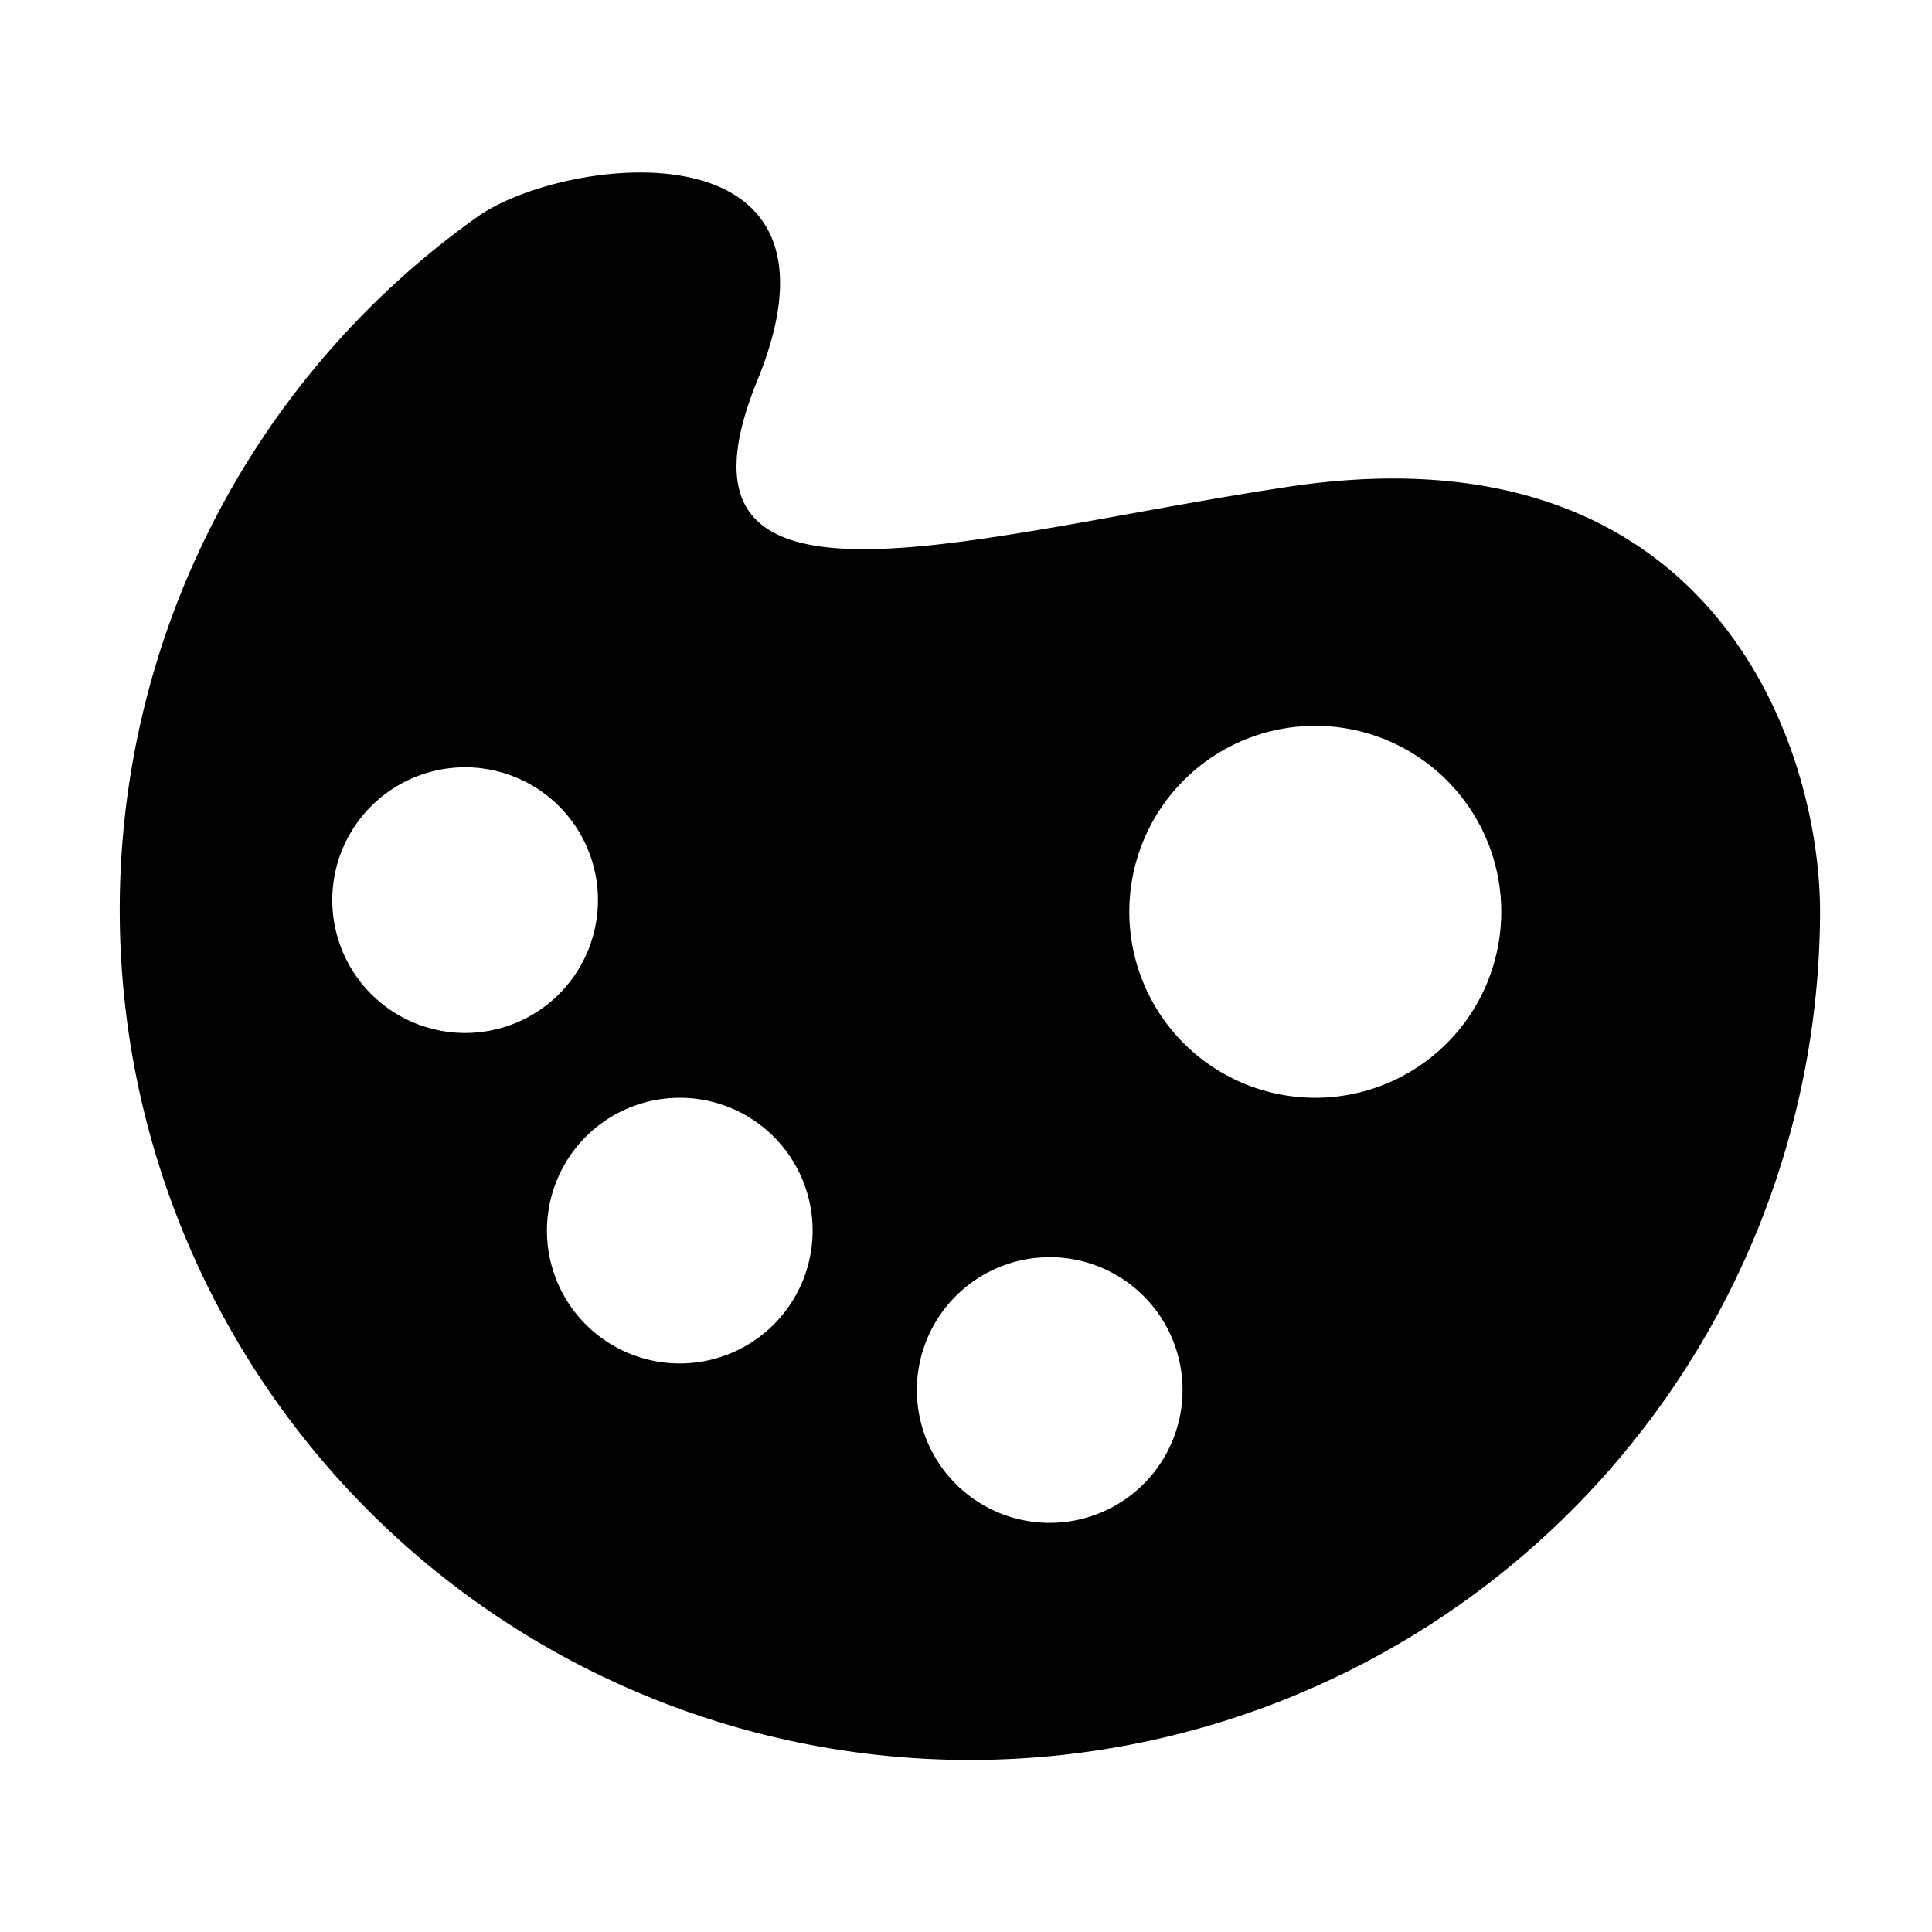 <?xml version="1.0" standalone="no"?><!DOCTYPE svg PUBLIC "-//W3C//DTD SVG 1.1//EN" "http://www.w3.org/Graphics/SVG/1.1/DTD/svg11.dtd"><svg t="1681267074669" class="icon" viewBox="0 0 1024 1024" version="1.1" xmlns="http://www.w3.org/2000/svg" p-id="2924" xmlns:xlink="http://www.w3.org/1999/xlink" width="200" height="200"><path d="M683.041 257.974C514.067 283.32 345.09 339.645 401.416 201.648s-100.822-119.41-147.572-87.304a450.601 450.601 0 1 0 710.822 368.93c0-87.304-56.325-259.095-281.625-225.3z m-506.926 219.104a70.406 70.406 0 1 1 69.279 70.406 70.406 70.406 0 0 1-69.279-70.406z m184.183 245.578a70.406 70.406 0 1 1 70.406-70.406 70.406 70.406 0 0 1-70.406 70.406z m196.011 84.487a70.406 70.406 0 1 1 70.406-73.222 70.406 70.406 0 0 1-70.406 73.222z m140.813-225.299a98.569 98.569 0 1 1 98.569-98.569 98.569 98.569 0 0 1-98.569 98.569z" p-id="2925"></path></svg>